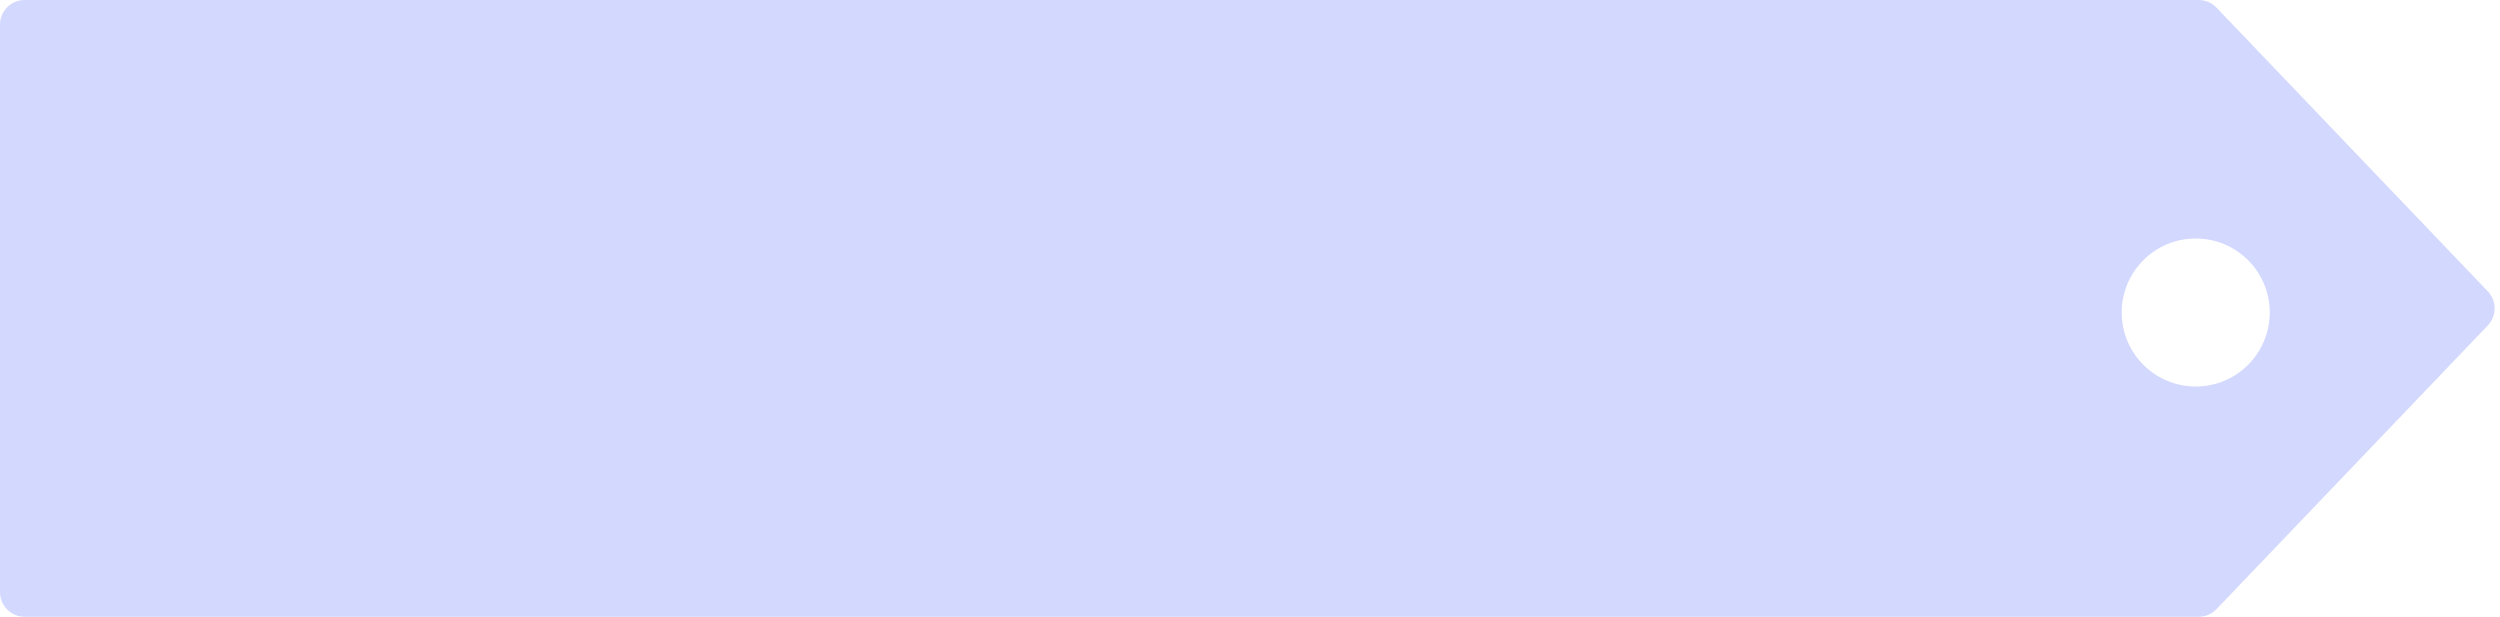 <svg width="304" height="75" viewBox="0 0 304 75" fill="none" xmlns="http://www.w3.org/2000/svg">
<path fill-rule="evenodd" clip-rule="evenodd" d="M267.357 75C268.176 75 268.959 74.665 269.525 74.073L302.516 39.573C303.625 38.414 303.625 36.586 302.516 35.427L269.525 0.927C268.959 0.335 268.176 1.21839e-05 267.357 1.21124e-05L2.999 -6.44043e-05C1.342 -6.45492e-05 -0.001 1.343 -0.001 3L-0.001 72C-0.001 73.657 1.342 75 2.999 75L267.357 75ZM267 29C262.029 29 258 33.029 258 38C258 42.971 262.029 47 267 47C271.971 47 276 42.971 276 38C276 33.029 271.971 29 267 29Z" fill="#D3D8FF"/>
</svg>
